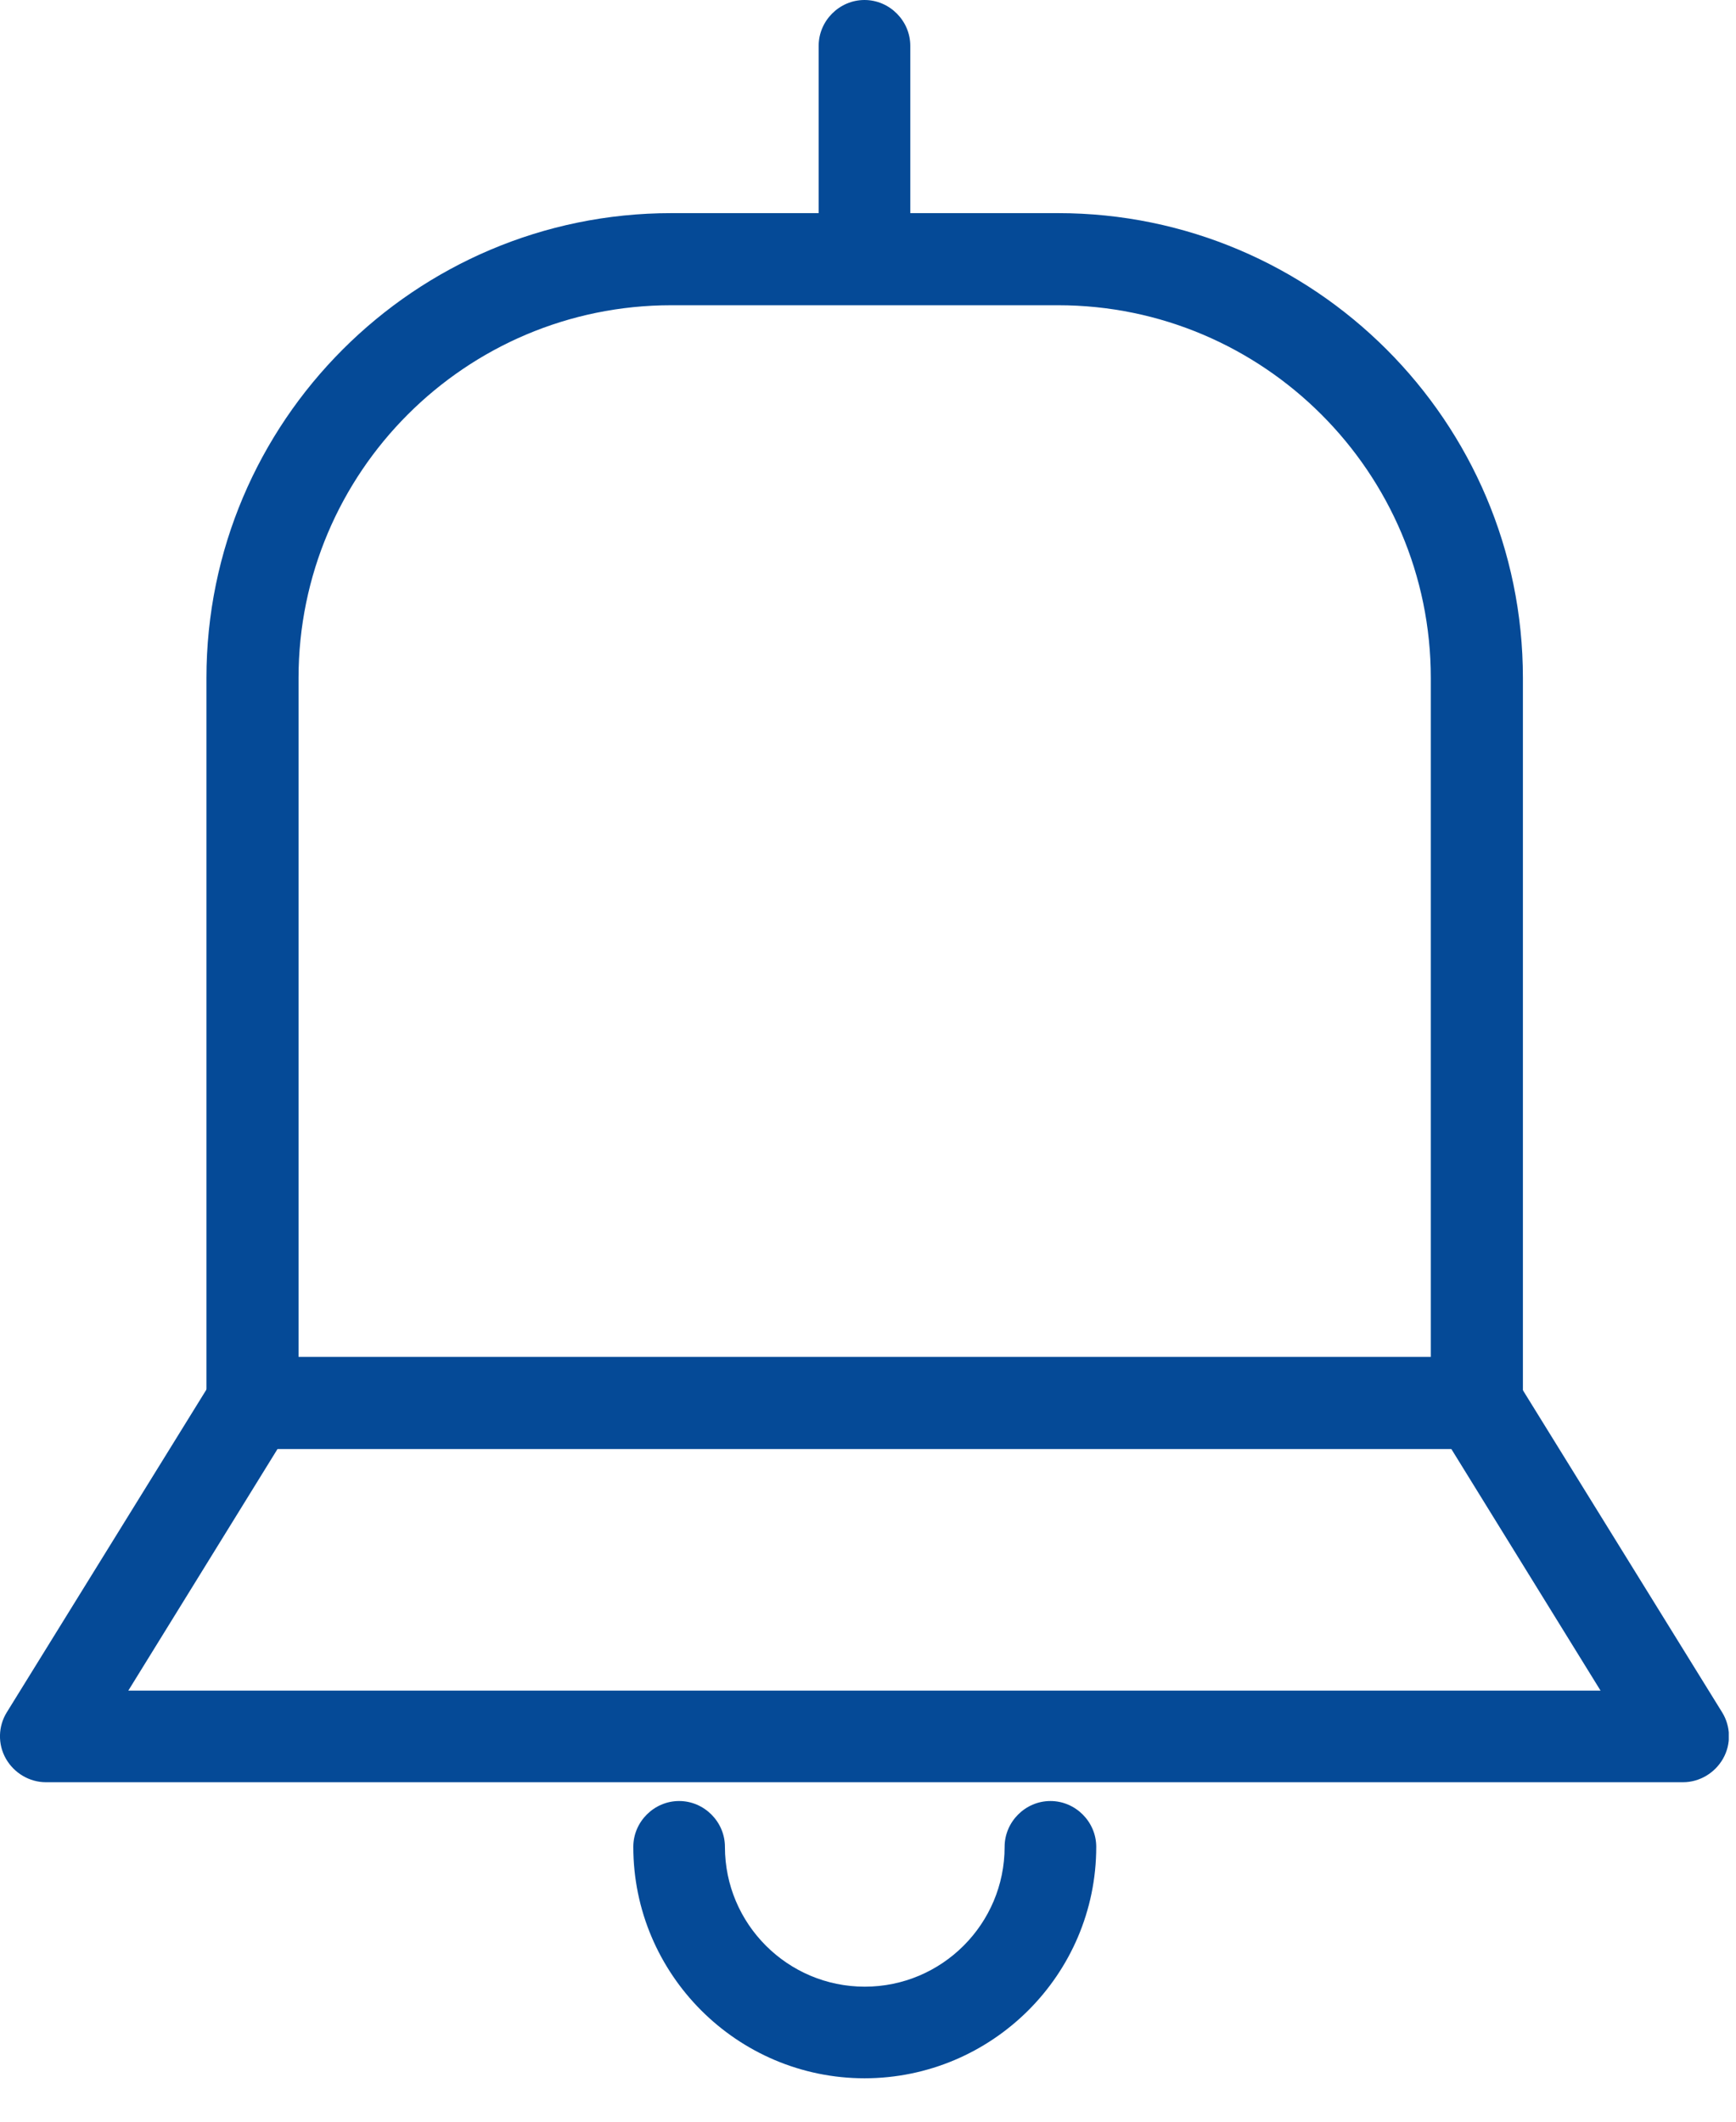 <?xml version="1.0" encoding="UTF-8" standalone="no"?>
<svg
   width="36"
   height="44"
   viewBox="0 0 36 44"
   fill="none"
   version="1.1"
   id="svg25"
   sodipodi:docname="announcement_outline_icon.svg"
   xmlns:inkscape="http://www.inkscape.org/namespaces/inkscape"
   xmlns:sodipodi="http://sodipodi.sourceforge.net/DTD/sodipodi-0.dtd"
   xmlns="http://www.w3.org/2000/svg"
   xmlns:svg="http://www.w3.org/2000/svg">
  <sodipodi:namedview
     id="namedview27"
     pagecolor="#ffffff"
     bordercolor="#000000"
     borderopacity="0.25"
     inkscape:showpageshadow="2"
     inkscape:pageopacity="0.0"
     inkscape:pagecheckerboard="0"
     inkscape:deskcolor="#d1d1d1" />
  <g
     clip-path="url(#clip0_14486_45235)"
     id="g18">
    <path
       d="M 30.619,29.54 H 5.229 c -0.24,0 -0.44,-0.2 -0.44,-0.44 v -15.04 c 0,-5.03 4.09,-9.13 9.13,-9.13 h 8.02 c 5.03,0 9.13,4.09 9.13,9.13 v 15.04 c 0,0.24 -0.2,0.44 -0.44,0.44 z M 5.669,28.66 H 30.179 v -14.6 c 0,-4.55 -3.7,-8.24 -8.24,-8.24 h -8.02 c -4.55,0 -8.24,3.7 -8.24,8.24 v 14.6 z"
       fill="#054a97"
       id="path2" />
    <path
       d="M 30.621,30.05 H 5.231 c -0.52,0 -0.95,-0.43 -0.95,-0.95 v -15.04 c 0,-5.31 4.32,-9.64 9.64,-9.64 h 8.02 c 5.31,0 9.64,4.32 9.64,9.64 v 15.04 c 0,0.52 -0.43,0.95 -0.95,0.95 z m -24.44,-1.9 H 29.671 v -14.09 c 0,-4.26 -3.47,-7.73 -7.73,-7.73 h -8.02 c -4.27,0 -7.73,3.47 -7.73,7.73 v 14.09 z"
       fill="#054a97"
       id="path4" />
    <path
       d="M 34.903,36.46 H 0.953 c -0.16,0 -0.31,-0.09 -0.39,-0.23 -0.08,-0.14 -0.07,-0.31 0.01,-0.45 l 4.28,-6.92 c 0.08,-0.13 0.22,-0.21 0.38,-0.21 H 30.623 c 0.15,0 0.3,0.08 0.38,0.21 l 4.28,6.92 c 0.08,0.14 0.09,0.31 0.01,0.45 -0.08,0.14 -0.23,0.23 -0.39,0.23 z M 1.743,35.58 H 34.113 l -3.73,-6.03 H 5.483 l -3.73,6.03 z"
       fill="#054a97"
       id="path6" />
    <path
       d="M 34.901,36.96 H 0.951 c -0.34,0 -0.66,-0.19 -0.83,-0.49 -0.17,-0.3 -0.16,-0.67 0.02,-0.96 l 4.28,-6.92 c 0.17,-0.28 0.48,-0.45 0.81,-0.45 H 30.622 c 0.33,0 0.63,0.17 0.81,0.45 l 4.28,6.92 c 0.18,0.29 0.19,0.66 0.02,0.96 -0.17,0.3 -0.49,0.49 -0.83,0.49 z m -32.25,-1.9 H 33.191 l -3.1,-5.02 H 5.761 l -3.1,5.02 z"
       fill="#054a97"
       id="path8" />
    <path
       d="m 17.933,42.59 c -2.37,0 -4.3,-1.93 -4.3,-4.3 0,-0.24 0.2,-0.44 0.44,-0.44 0.24,0 0.44,0.2 0.44,0.44 0,1.88 1.53,3.41 3.41,3.41 1.88,0 3.41,-1.53 3.41,-3.41 0,-0.24 0.2,-0.44 0.44,-0.44 0.24,0 0.44,0.2 0.44,0.44 0,2.37 -1.93,4.3 -4.3,4.3 z"
       fill="#054a97"
       id="path10" />
    <path
       d="m 17.933,43.1 c -2.65,0 -4.8,-2.16 -4.8,-4.8 0,-0.52 0.43,-0.95 0.95,-0.95 0.52,0 0.95,0.43 0.95,0.95 0,1.6 1.3,2.9 2.9,2.9 1.6,0 2.9,-1.3 2.9,-2.9 0,-0.52 0.43,-0.95 0.95,-0.95 0.52,0 0.95,0.43 0.95,0.95 0,2.65 -2.16,4.8 -4.81,4.8 z"
       fill="#054a97"
       id="path12" />
    <path
       d="m 17.924,5.81 c -0.24,0 -0.44,-0.2 -0.44,-0.44 V 0.95 c 0,-0.24 0.2,-0.44 0.44,-0.44 0.24,0 0.44,0.2 0.44,0.44 V 5.37 c 0,0.24 -0.2,0.44 -0.44,0.44 z"
       fill="#054a97"
       id="path14" />
    <path
       d="m 17.927,6.32 c -0.52,0 -0.95,-0.43 -0.95,-0.95 V 0.95 c 0,-0.52 0.43,-0.95 0.95,-0.95 0.52,0 0.95,0.43 0.95,0.95 v 4.42 c 0,0.52 -0.43,0.95 -0.95,0.95 z"
       fill="#054a97"
       id="path16" />
  </g>
  <defs
     id="defs23">
    <clipPath
       id="clip0_14486_45235">
      <rect
         width="35.85"
         height="43.1"
         fill="white"
         id="rect20" />
    </clipPath>
  </defs>
</svg>
